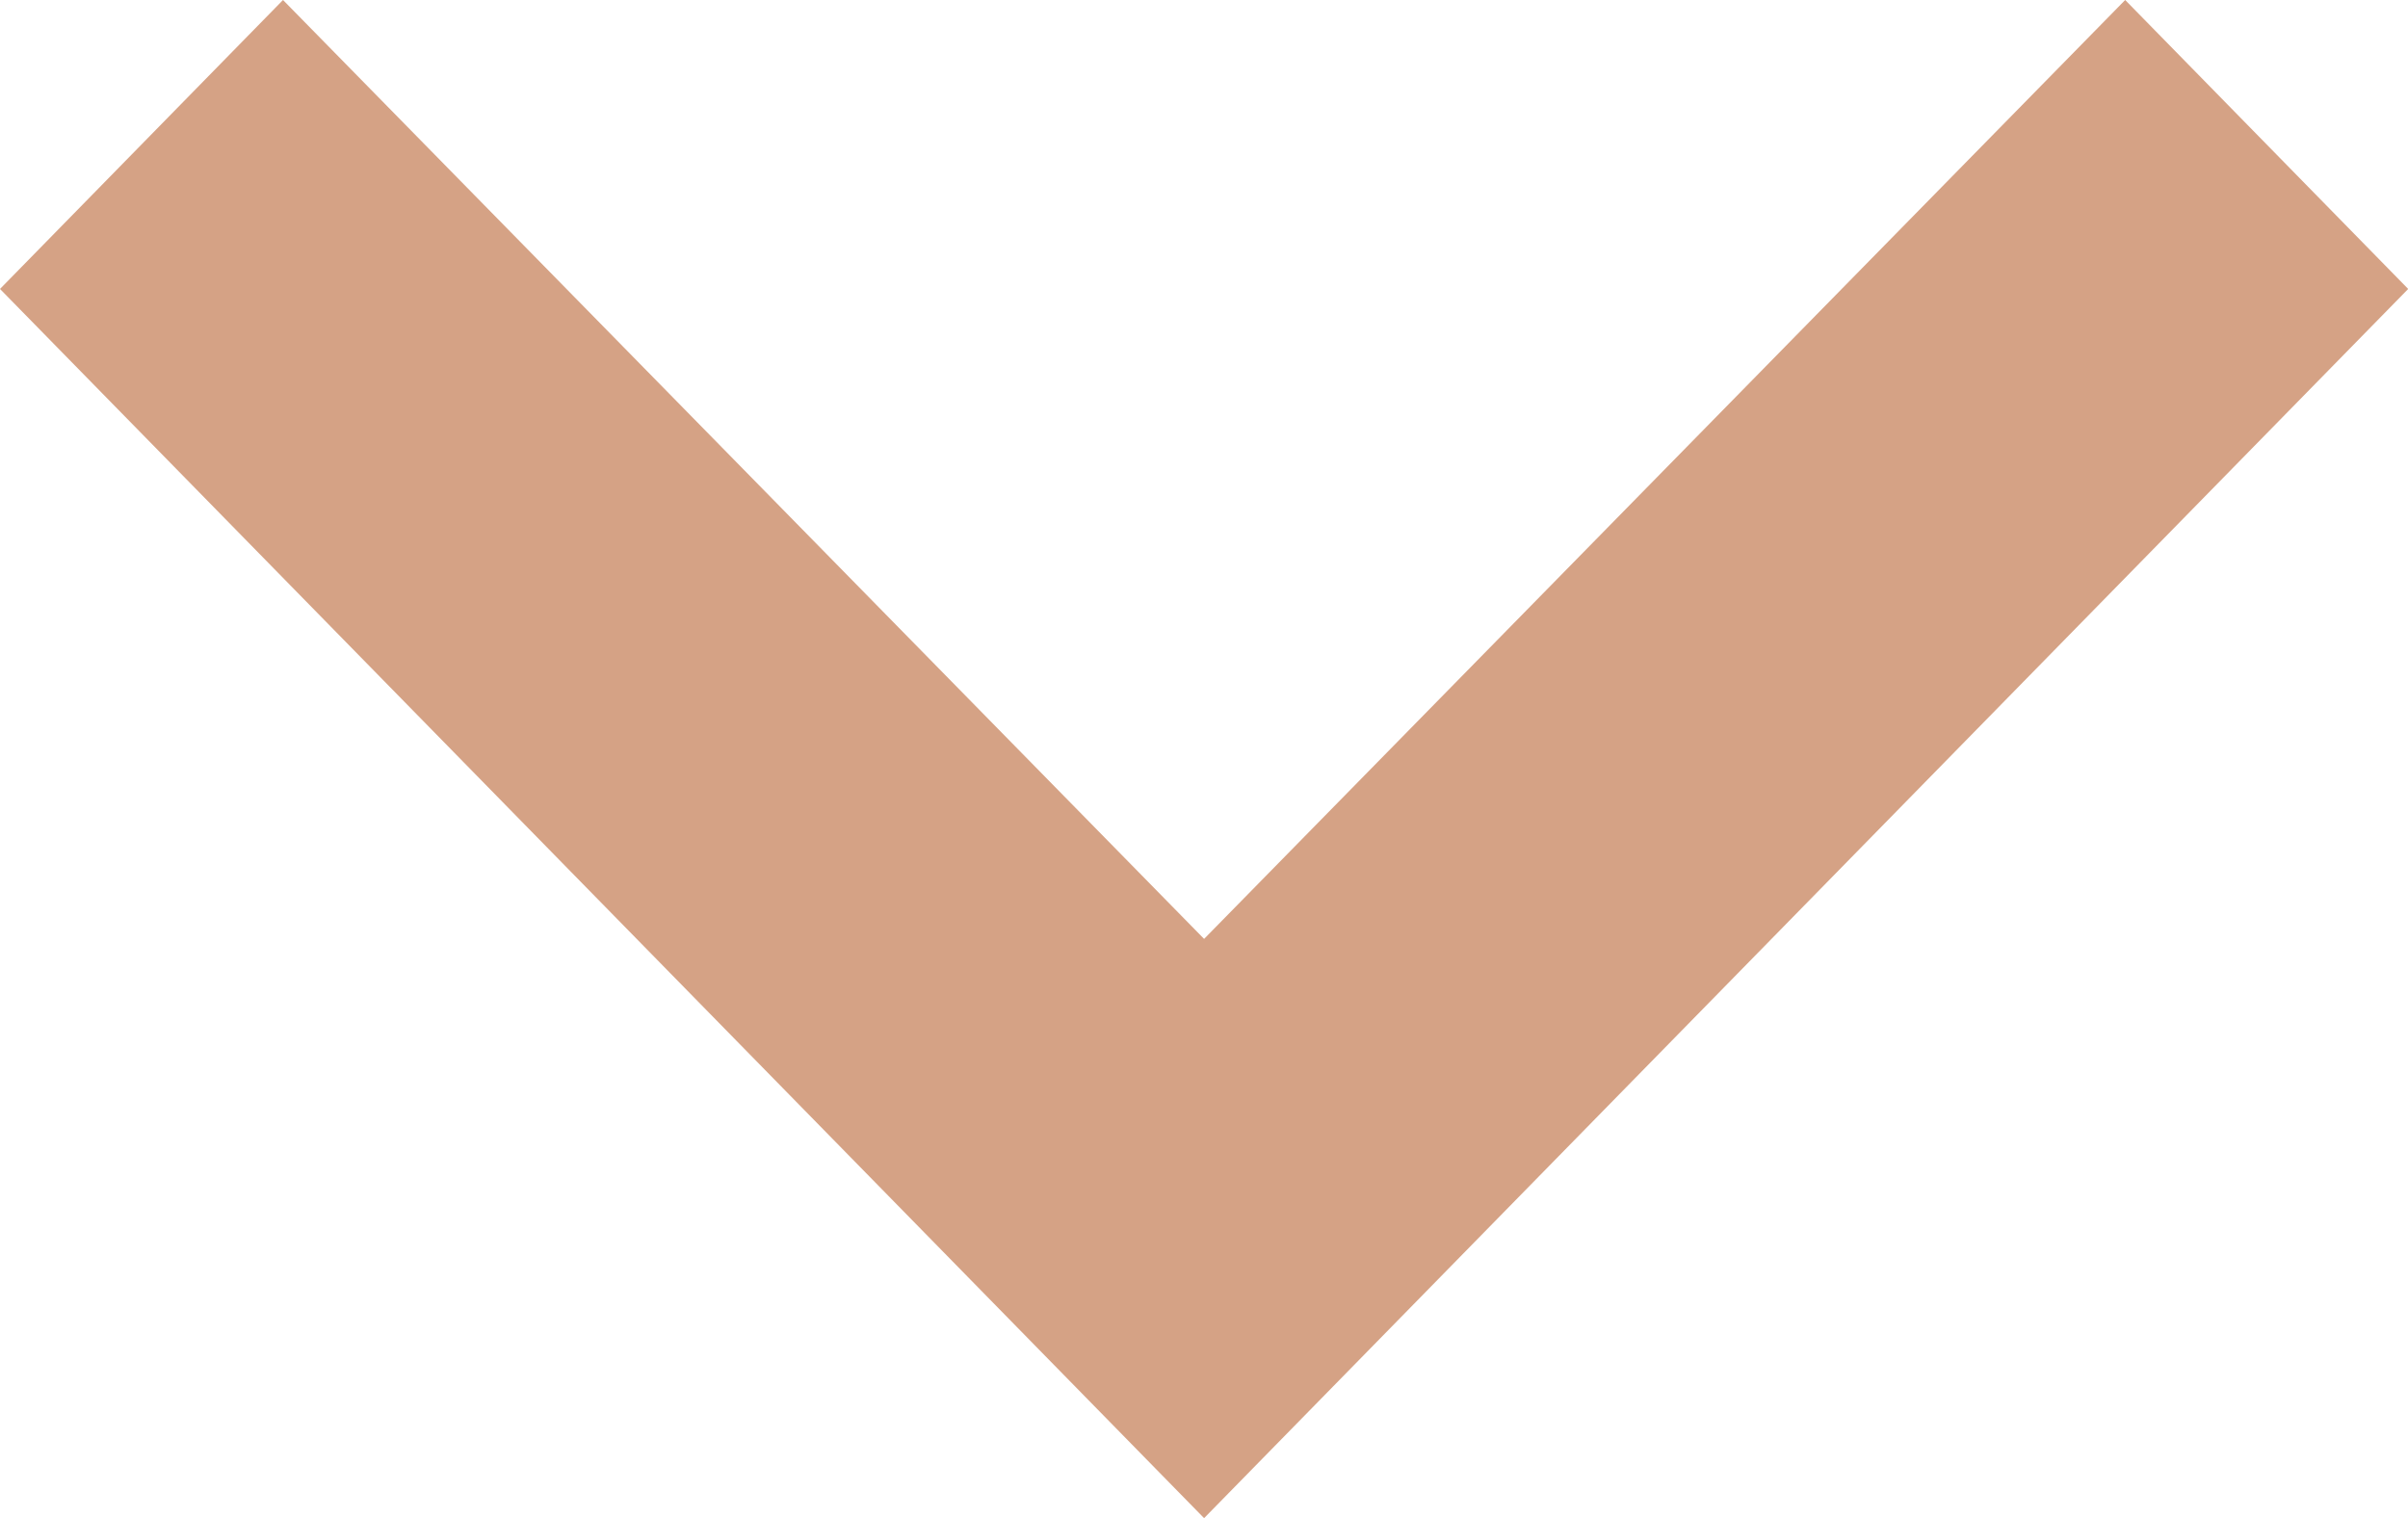<svg xmlns="http://www.w3.org/2000/svg" width="12.567" height="7.923" viewBox="0 0 12.567 7.923">
  <path id="ic-arrow" d="M7.923,1.477,6.415,0,0,6.284l6.415,6.284,1.508-1.477-4.9-4.807Z" transform="translate(0 7.923) rotate(-90)" fill="#d5a285"/>
</svg>
